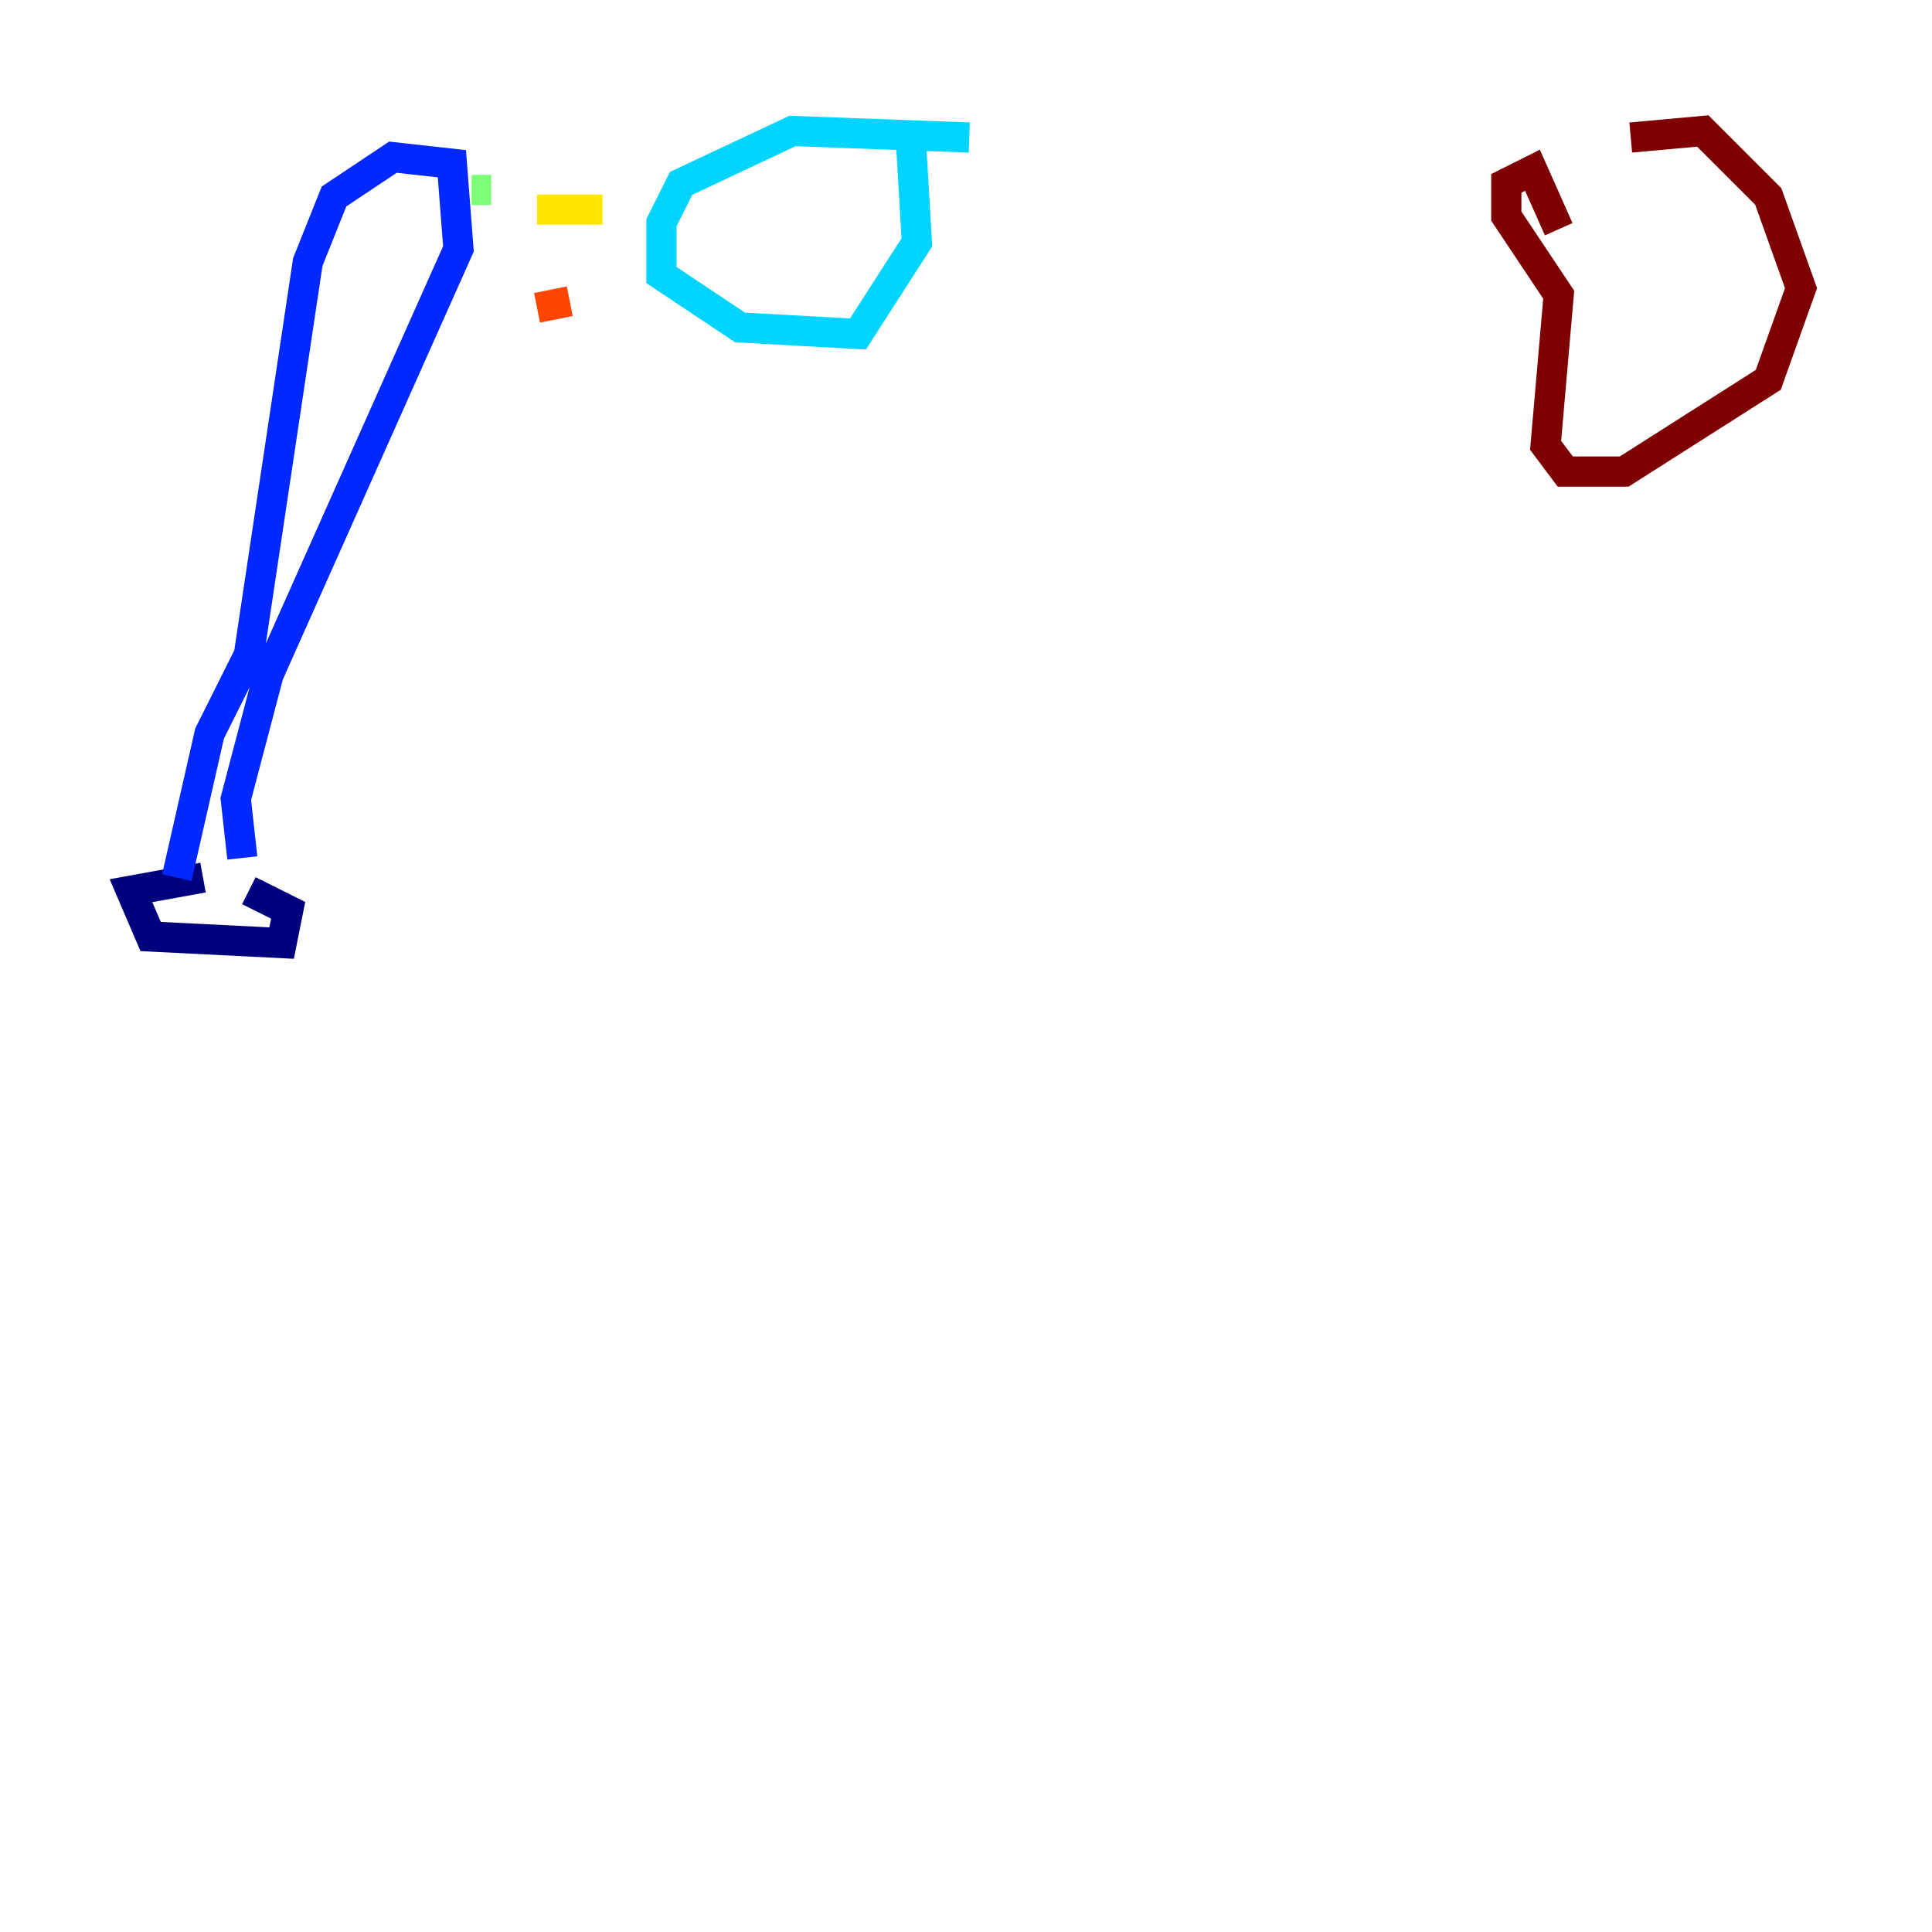 <?xml version="1.0" encoding="utf-8" ?>
<svg baseProfile="tiny" height="128" version="1.2" viewBox="0,0,128,128" width="128" xmlns="http://www.w3.org/2000/svg" xmlns:ev="http://www.w3.org/2001/xml-events" xmlns:xlink="http://www.w3.org/1999/xlink"><defs /><polyline fill="none" points="13.451,58.142 8.678,59.01 9.98,62.047 18.658,62.481 19.091,60.312 16.488,59.01" stroke="#00007f" stroke-width="2" /><polyline fill="none" points="11.715,58.142 13.885,48.597 16.488,43.39 20.393,17.356 22.129,13.017 26.034,10.414 29.939,10.848 30.373,16.488 17.79,44.691 15.62,52.936 16.054,56.841" stroke="#0028ff" stroke-width="2" /><polyline fill="none" points="64.217,9.112 52.502,8.678 45.125,12.149 43.824,14.752 43.824,18.224 49.031,21.695 56.841,22.129 60.746,16.054 60.312,8.678" stroke="#00d4ff" stroke-width="2" /><polyline fill="none" points="32.542,12.583 31.241,12.583" stroke="#7cff79" stroke-width="2" /><polyline fill="none" points="39.919,13.885 35.58,13.885" stroke="#ffe500" stroke-width="2" /><polyline fill="none" points="37.749,19.959 35.58,20.393" stroke="#ff4600" stroke-width="2" /><polyline fill="none" points="108.041,9.112 112.814,8.678 117.153,13.017 119.322,19.091 117.153,25.166 107.607,31.241 103.702,31.241 102.4,29.505 103.268,19.525 99.797,14.319 99.797,12.149 101.532,11.281 103.268,15.186" stroke="#7f0000" stroke-width="2" /></svg>